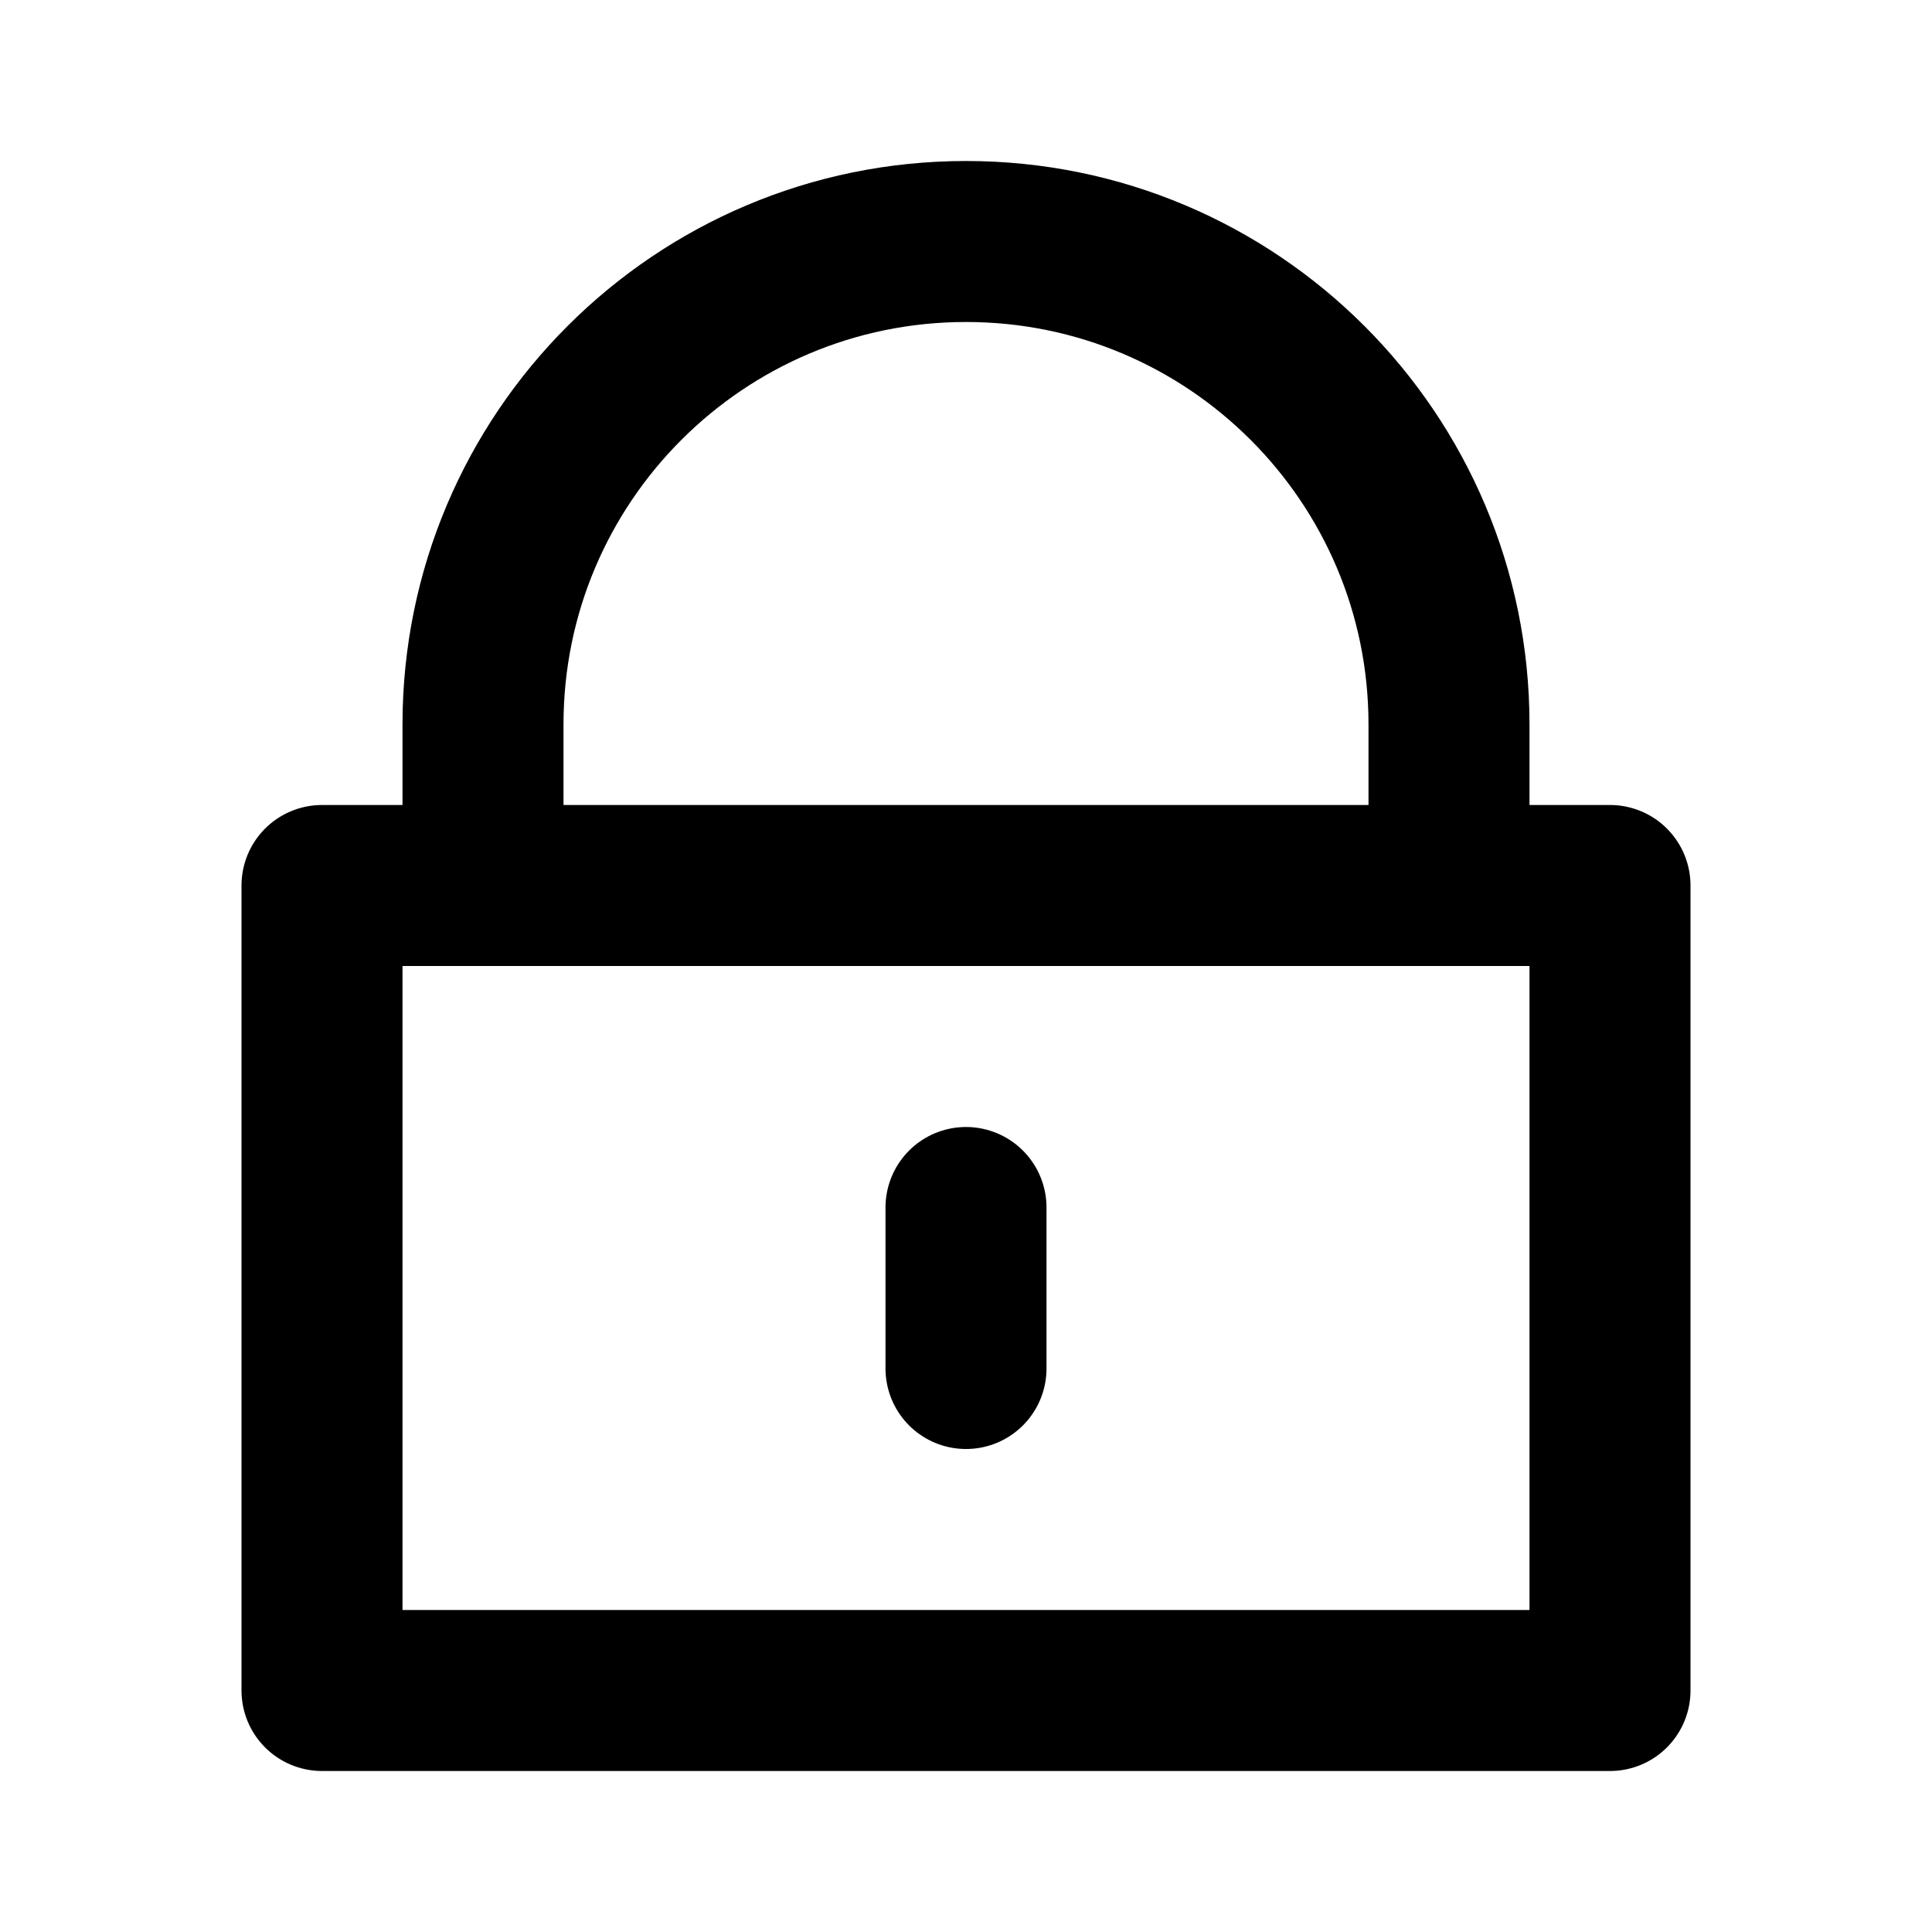 <svg width="24" height="24" viewBox="0 0 24 24" fill="none" xmlns="http://www.w3.org/2000/svg">
<path d="M6 11V9C6 5.686 8.686 3 12 3C15.314 3 18 5.686 18 9V11M6 11H18M6 11H4V21H20V11H18M12 15V17" stroke="black" stroke-width="2" stroke-linecap="round" stroke-linejoin="round"/>
</svg>

